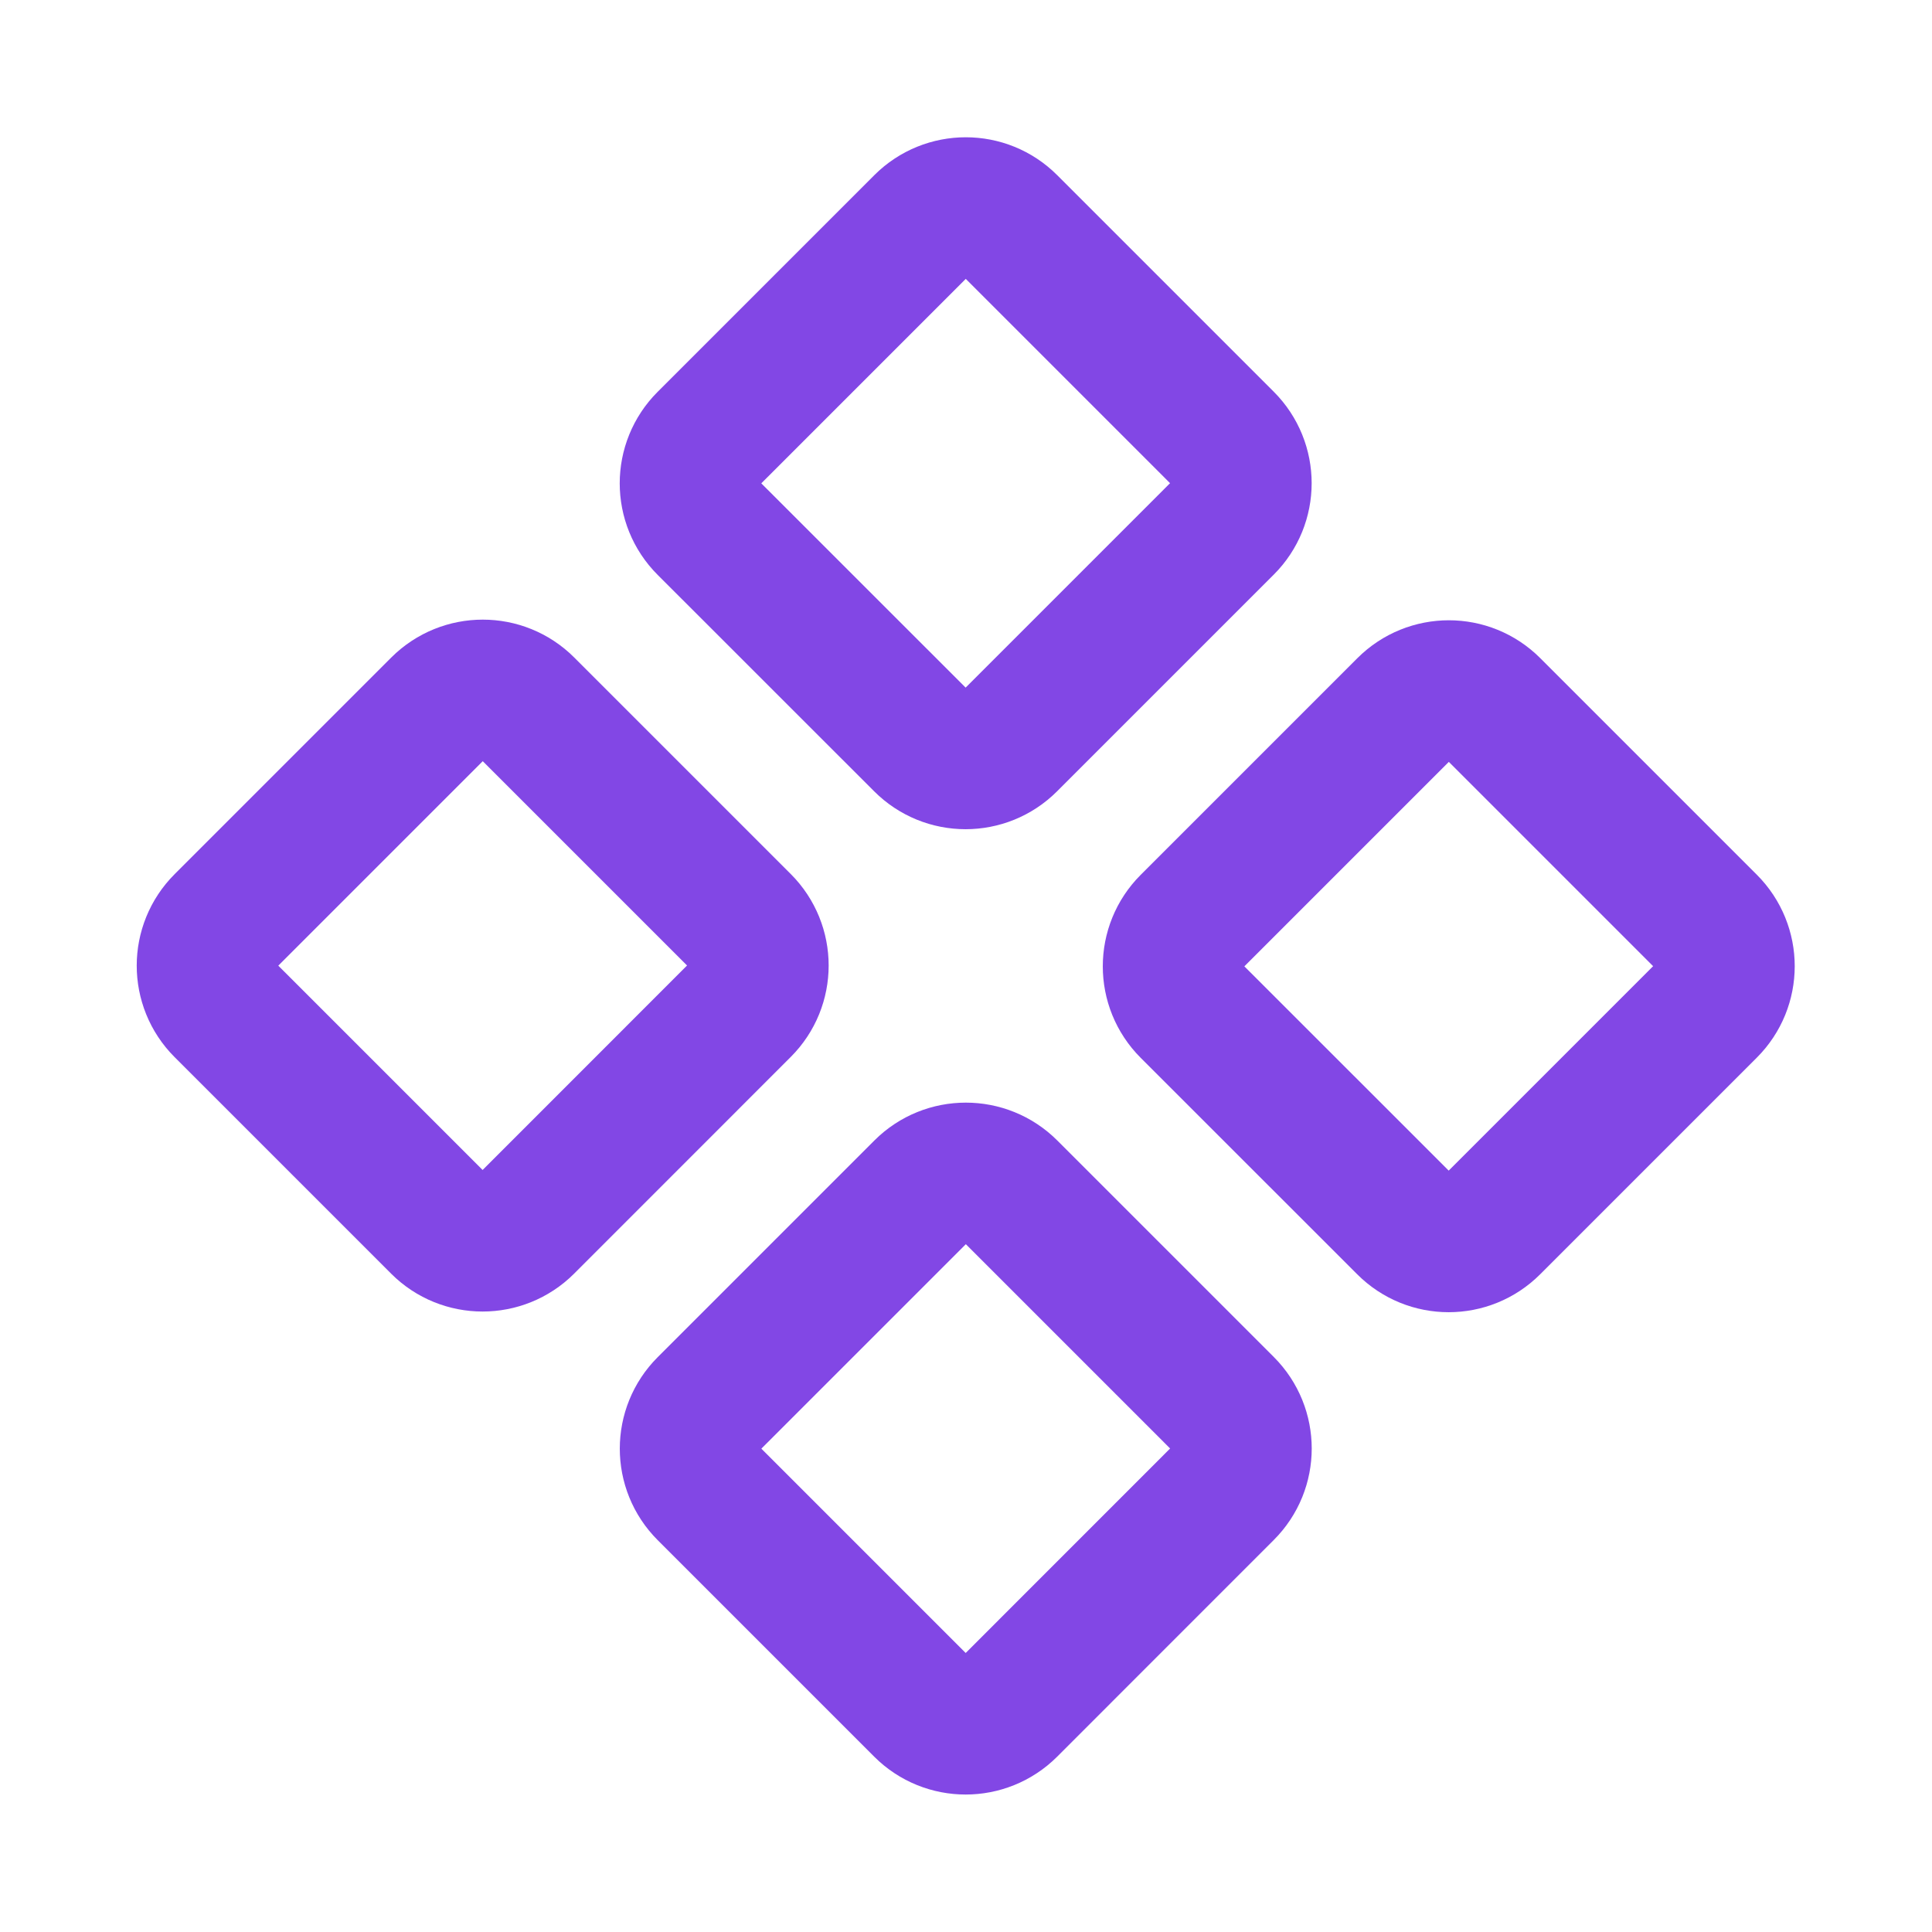 <svg width="28" height="28" viewBox="0 0 28 28" fill="none" xmlns="http://www.w3.org/2000/svg">
<path d="M13.378 3.246L10.238 6.386C9.896 6.728 9.896 7.282 10.238 7.624L13.376 10.761C13.717 11.103 14.271 11.103 14.613 10.761L17.753 7.621C18.095 7.28 18.095 6.726 17.753 6.384L14.615 3.246C14.274 2.904 13.72 2.904 13.378 3.246Z" stroke="#8247E5" stroke-width="2" stroke-linecap="round" stroke-linejoin="round"/>
<path d="M20.379 10.246L17.239 13.386C16.897 13.728 16.897 14.282 17.239 14.624L20.377 17.761C20.718 18.103 21.272 18.103 21.614 17.761L24.754 14.621C25.096 14.28 25.096 13.726 24.754 13.384L21.616 10.246C21.275 9.904 20.721 9.904 20.379 10.246Z" stroke="#8247E5" stroke-width="2" stroke-linecap="round" stroke-linejoin="round"/>
<path d="M6.378 10.236L3.238 13.376C2.896 13.718 2.896 14.272 3.238 14.614L6.376 17.752C6.717 18.093 7.271 18.093 7.613 17.752L10.753 14.611C11.095 14.27 11.095 13.716 10.753 13.374L7.615 10.236C7.274 9.895 6.72 9.895 6.378 10.236Z" stroke="#8247E5" stroke-width="2" stroke-linecap="round" stroke-linejoin="round"/>
<path d="M13.379 17.236L10.239 20.376C9.897 20.718 9.897 21.272 10.239 21.614L13.377 24.752C13.718 25.093 14.272 25.093 14.614 24.752L17.754 21.611C18.096 21.27 18.096 20.716 17.754 20.374L14.616 17.236C14.275 16.895 13.72 16.895 13.379 17.236Z" stroke="#8247E5" stroke-width="2" stroke-linecap="round" stroke-linejoin="round"/>
</svg>

